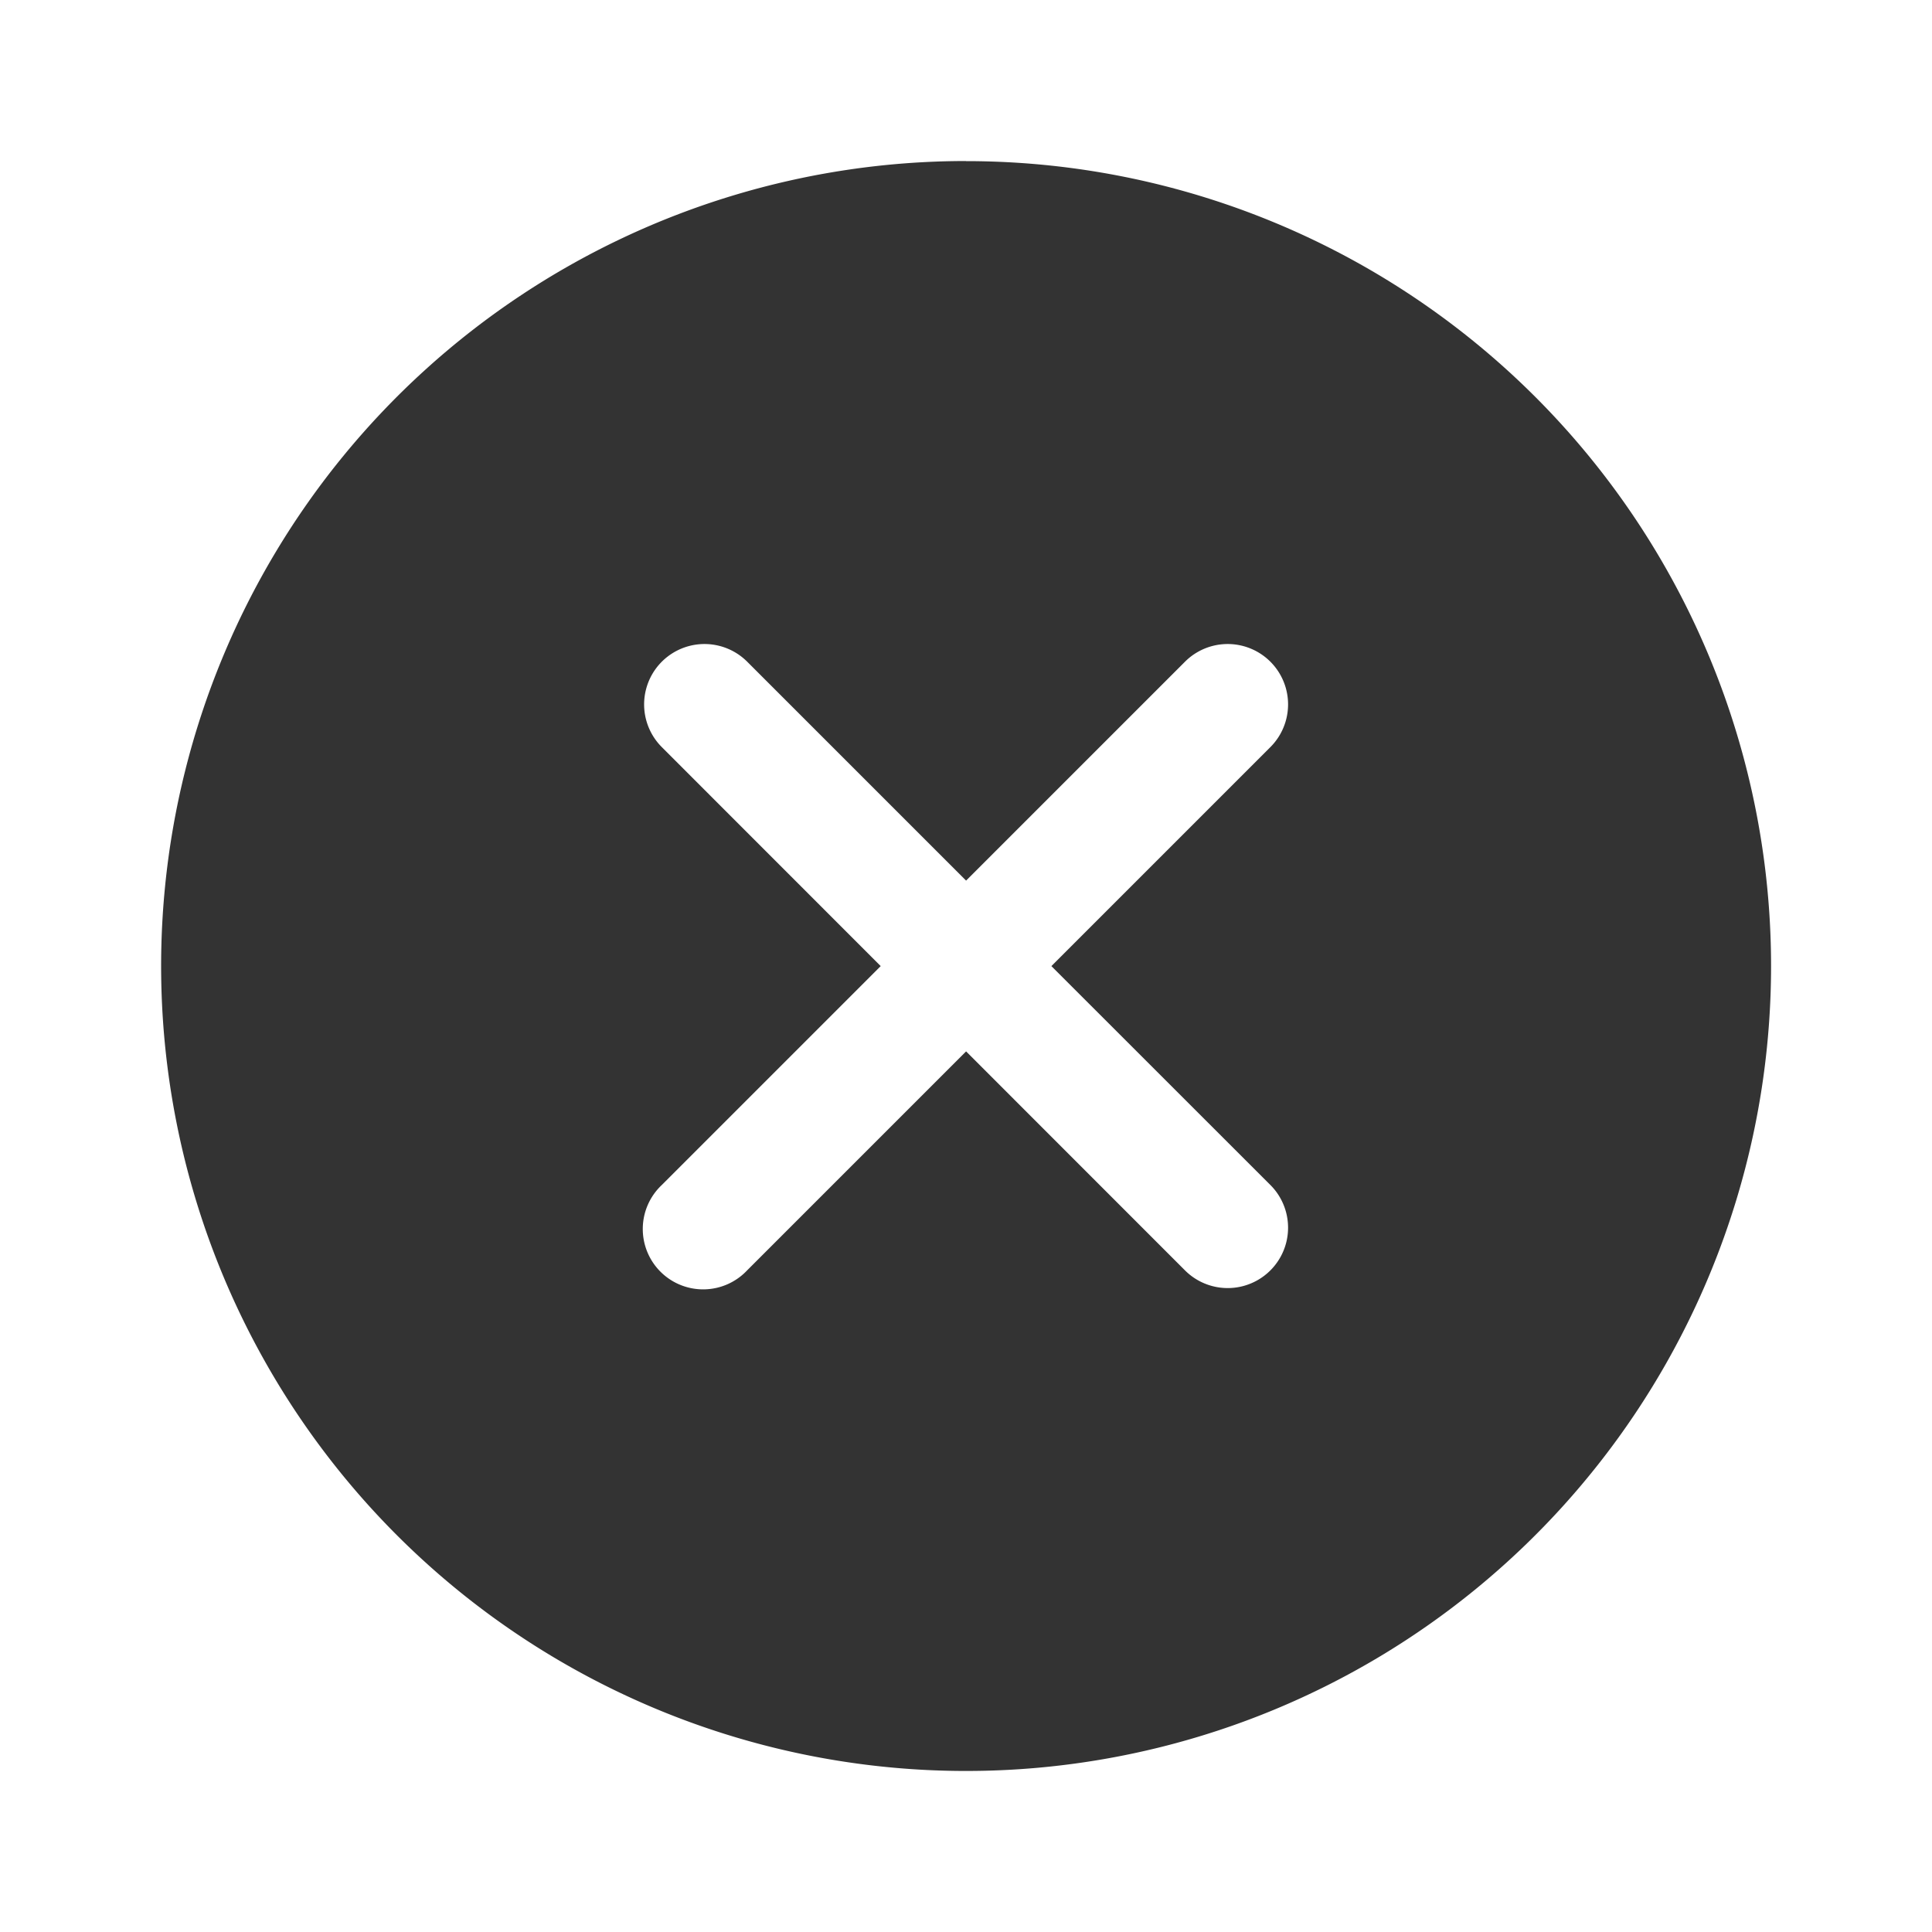 <svg xmlns="http://www.w3.org/2000/svg" width="20" height="20" viewBox="0 0 20 20">
    <path data-name="Path 7384" d="M0 20V0h20v20z" style="fill:none"/>
    <g data-name="Group 15408">
        <path data-name="Path 7385" d="M22.667 14.333A8.333 8.333 0 1 0 31 22.667a8.333 8.333 0 0 0-8.333-8.333zm3.15 10.6a.625.625 0 0 1-.884.884l-2.266-2.267-2.267 2.267a.625.625 0 1 1-.884-.883l2.267-2.267-2.266-2.267a.625.625 0 0 1 .884-.884l2.266 2.266 2.266-2.266a.625.625 0 0 1 .884.884l-2.267 2.267z" transform="translate(-12.666 -12.666)" style="fill:#333"/>
    </g>
</svg>
